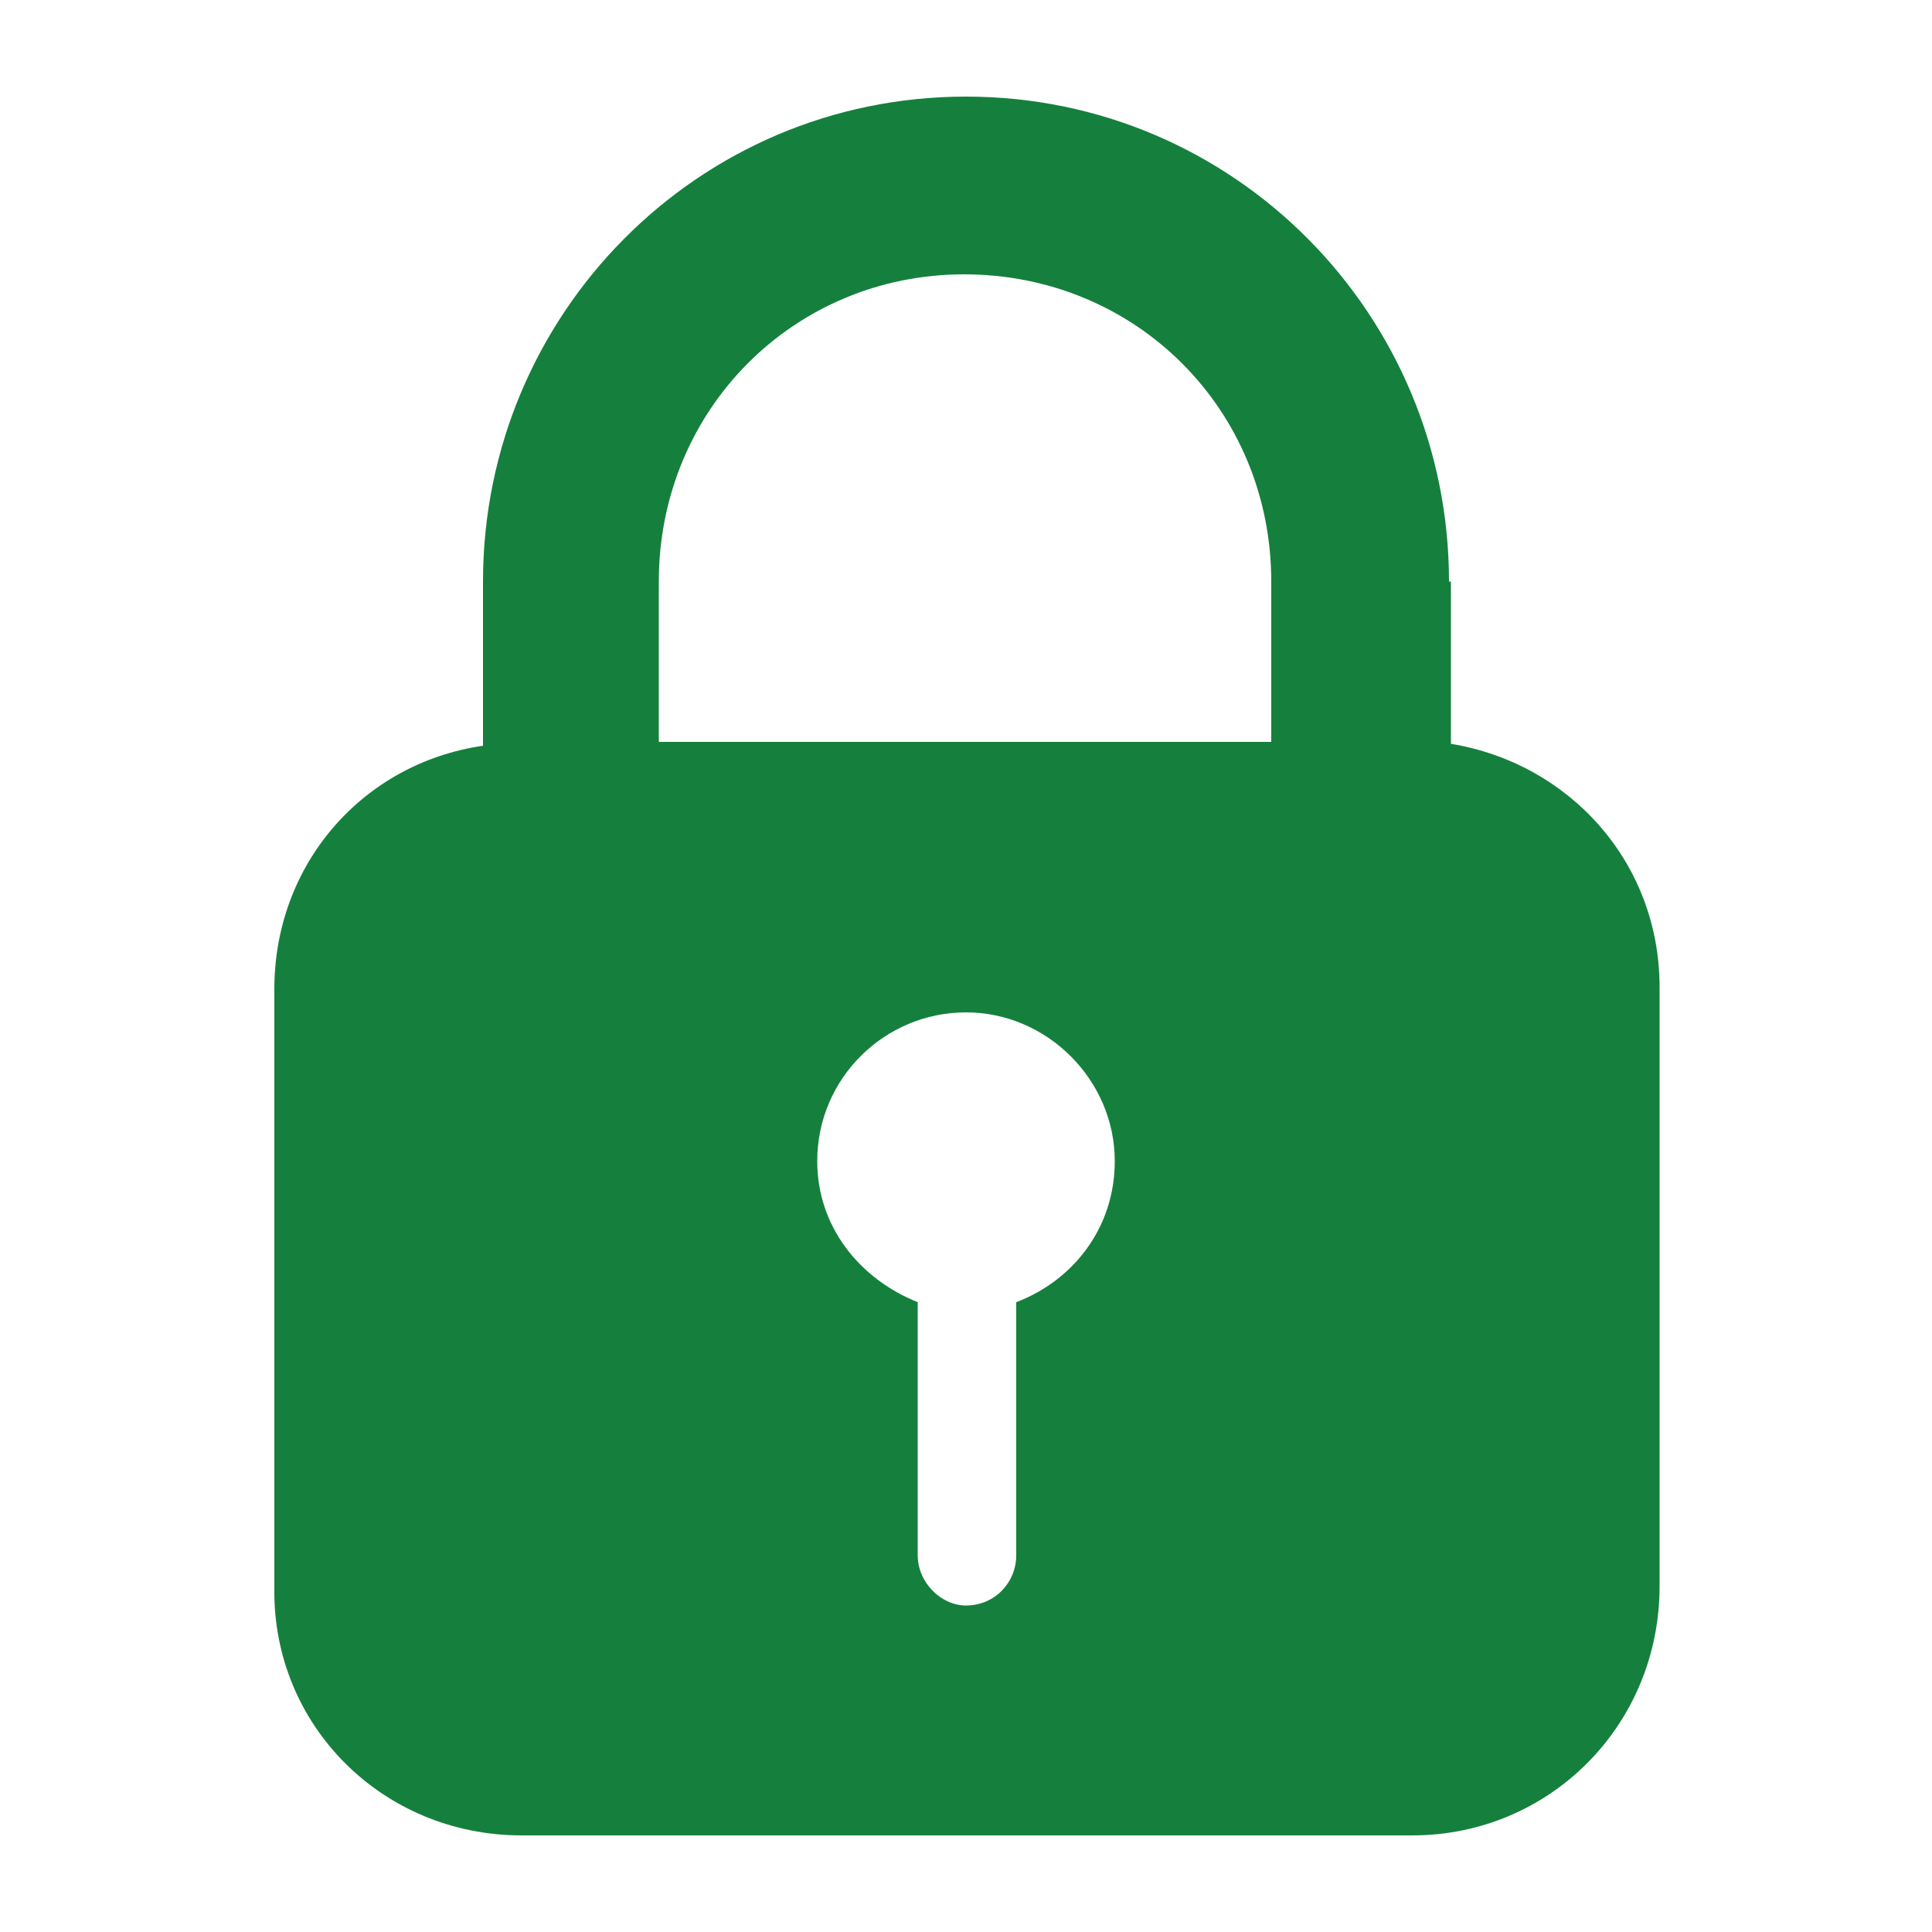 <svg xmlns="http://www.w3.org/2000/svg" viewBox="0 0 100 100" xml:space="preserve"><path fill="#15803d" d="M75 30.1C75 16.3 63.9 5 50 5S25 16.3 25 30.1v8.5c-6.2.9-10.8 6.1-10.8 12.6v31C14.1 89.3 19.8 95 27 95h46.1c7.1 0 12.8-5.7 12.8-12.9v-31c0-6.5-4.7-11.6-10.8-12.6v-8.4zM52.6 80.5c0 1.4-1.1 2.6-2.6 2.6-1.3 0-2.5-1.2-2.5-2.6V67.4c-3-1.2-5.2-3.9-5.2-7.3 0-4.3 3.5-7.7 7.7-7.7s7.7 3.5 7.7 7.7c0 3.5-2.2 6.2-5.1 7.3v13.1zM34.1 38.4v-8.3c0-8.9 7-15.9 15.8-15.9 8.9 0 15.9 7 15.9 15.9v8.3H34.1z"/></svg>